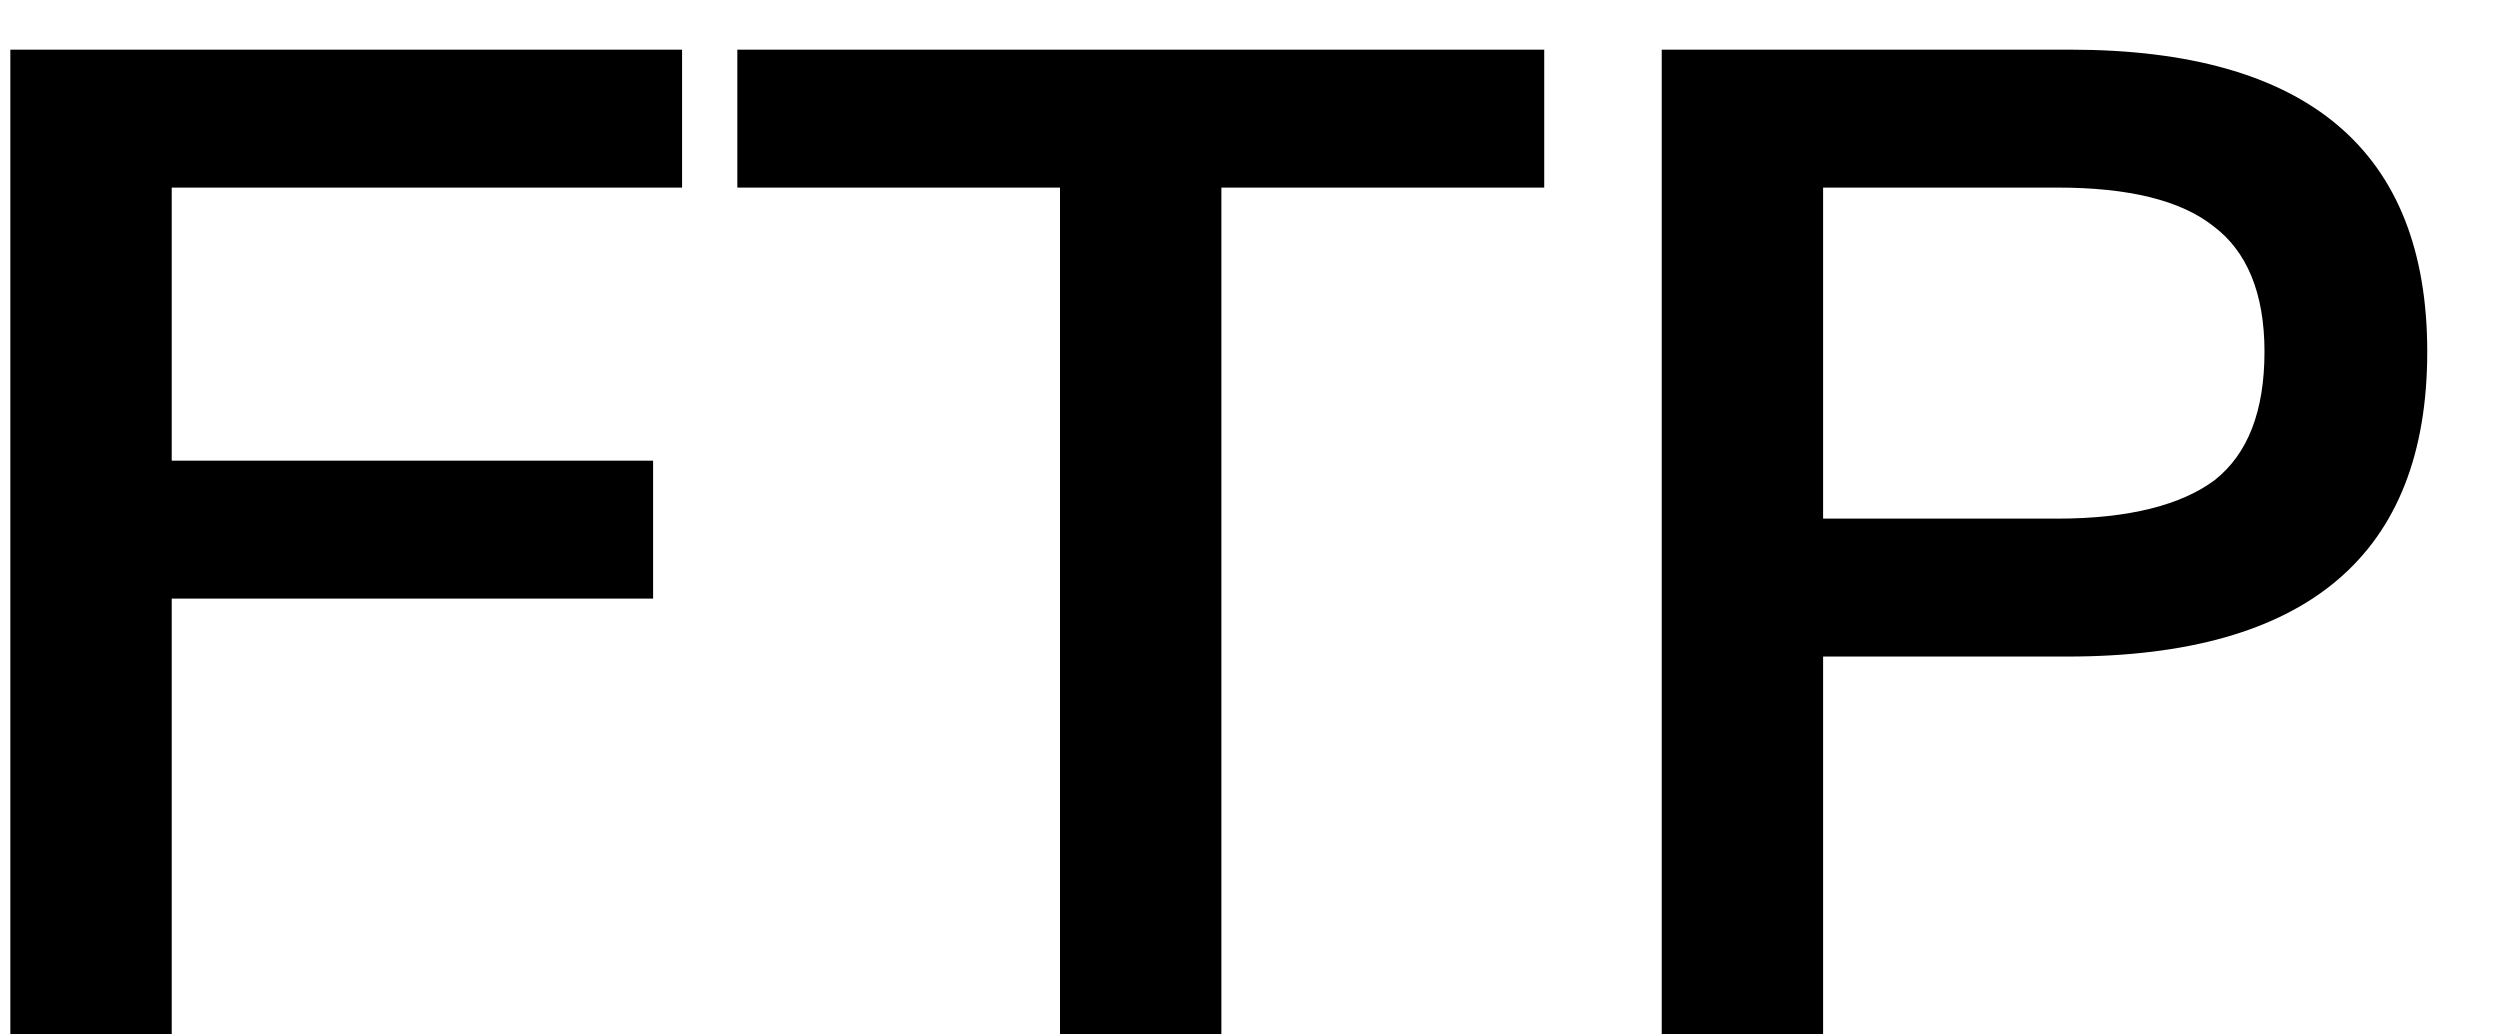 <svg width="29" height="12" viewBox="0 0 29 12" fill="none" xmlns="http://www.w3.org/2000/svg">
<path d="M0.12 0.576V12H1.992V6.944H7.576V5.344H1.992V2.176H7.912V0.576H0.12ZM8.553 0.576V2.176H12.296V12H14.168V2.176H17.913V0.576H8.553ZM19.276 0.576V12H21.148V7.616H23.98C26.764 7.616 28.156 6.432 28.156 4.08C28.156 1.744 26.764 0.576 24.012 0.576H19.276ZM21.148 2.176H23.868C24.684 2.176 25.292 2.32 25.676 2.624C26.06 2.912 26.268 3.392 26.268 4.08C26.268 4.768 26.076 5.264 25.692 5.568C25.308 5.856 24.7 6.016 23.868 6.016H21.148V2.176Z" fill="black"/>
</svg>
